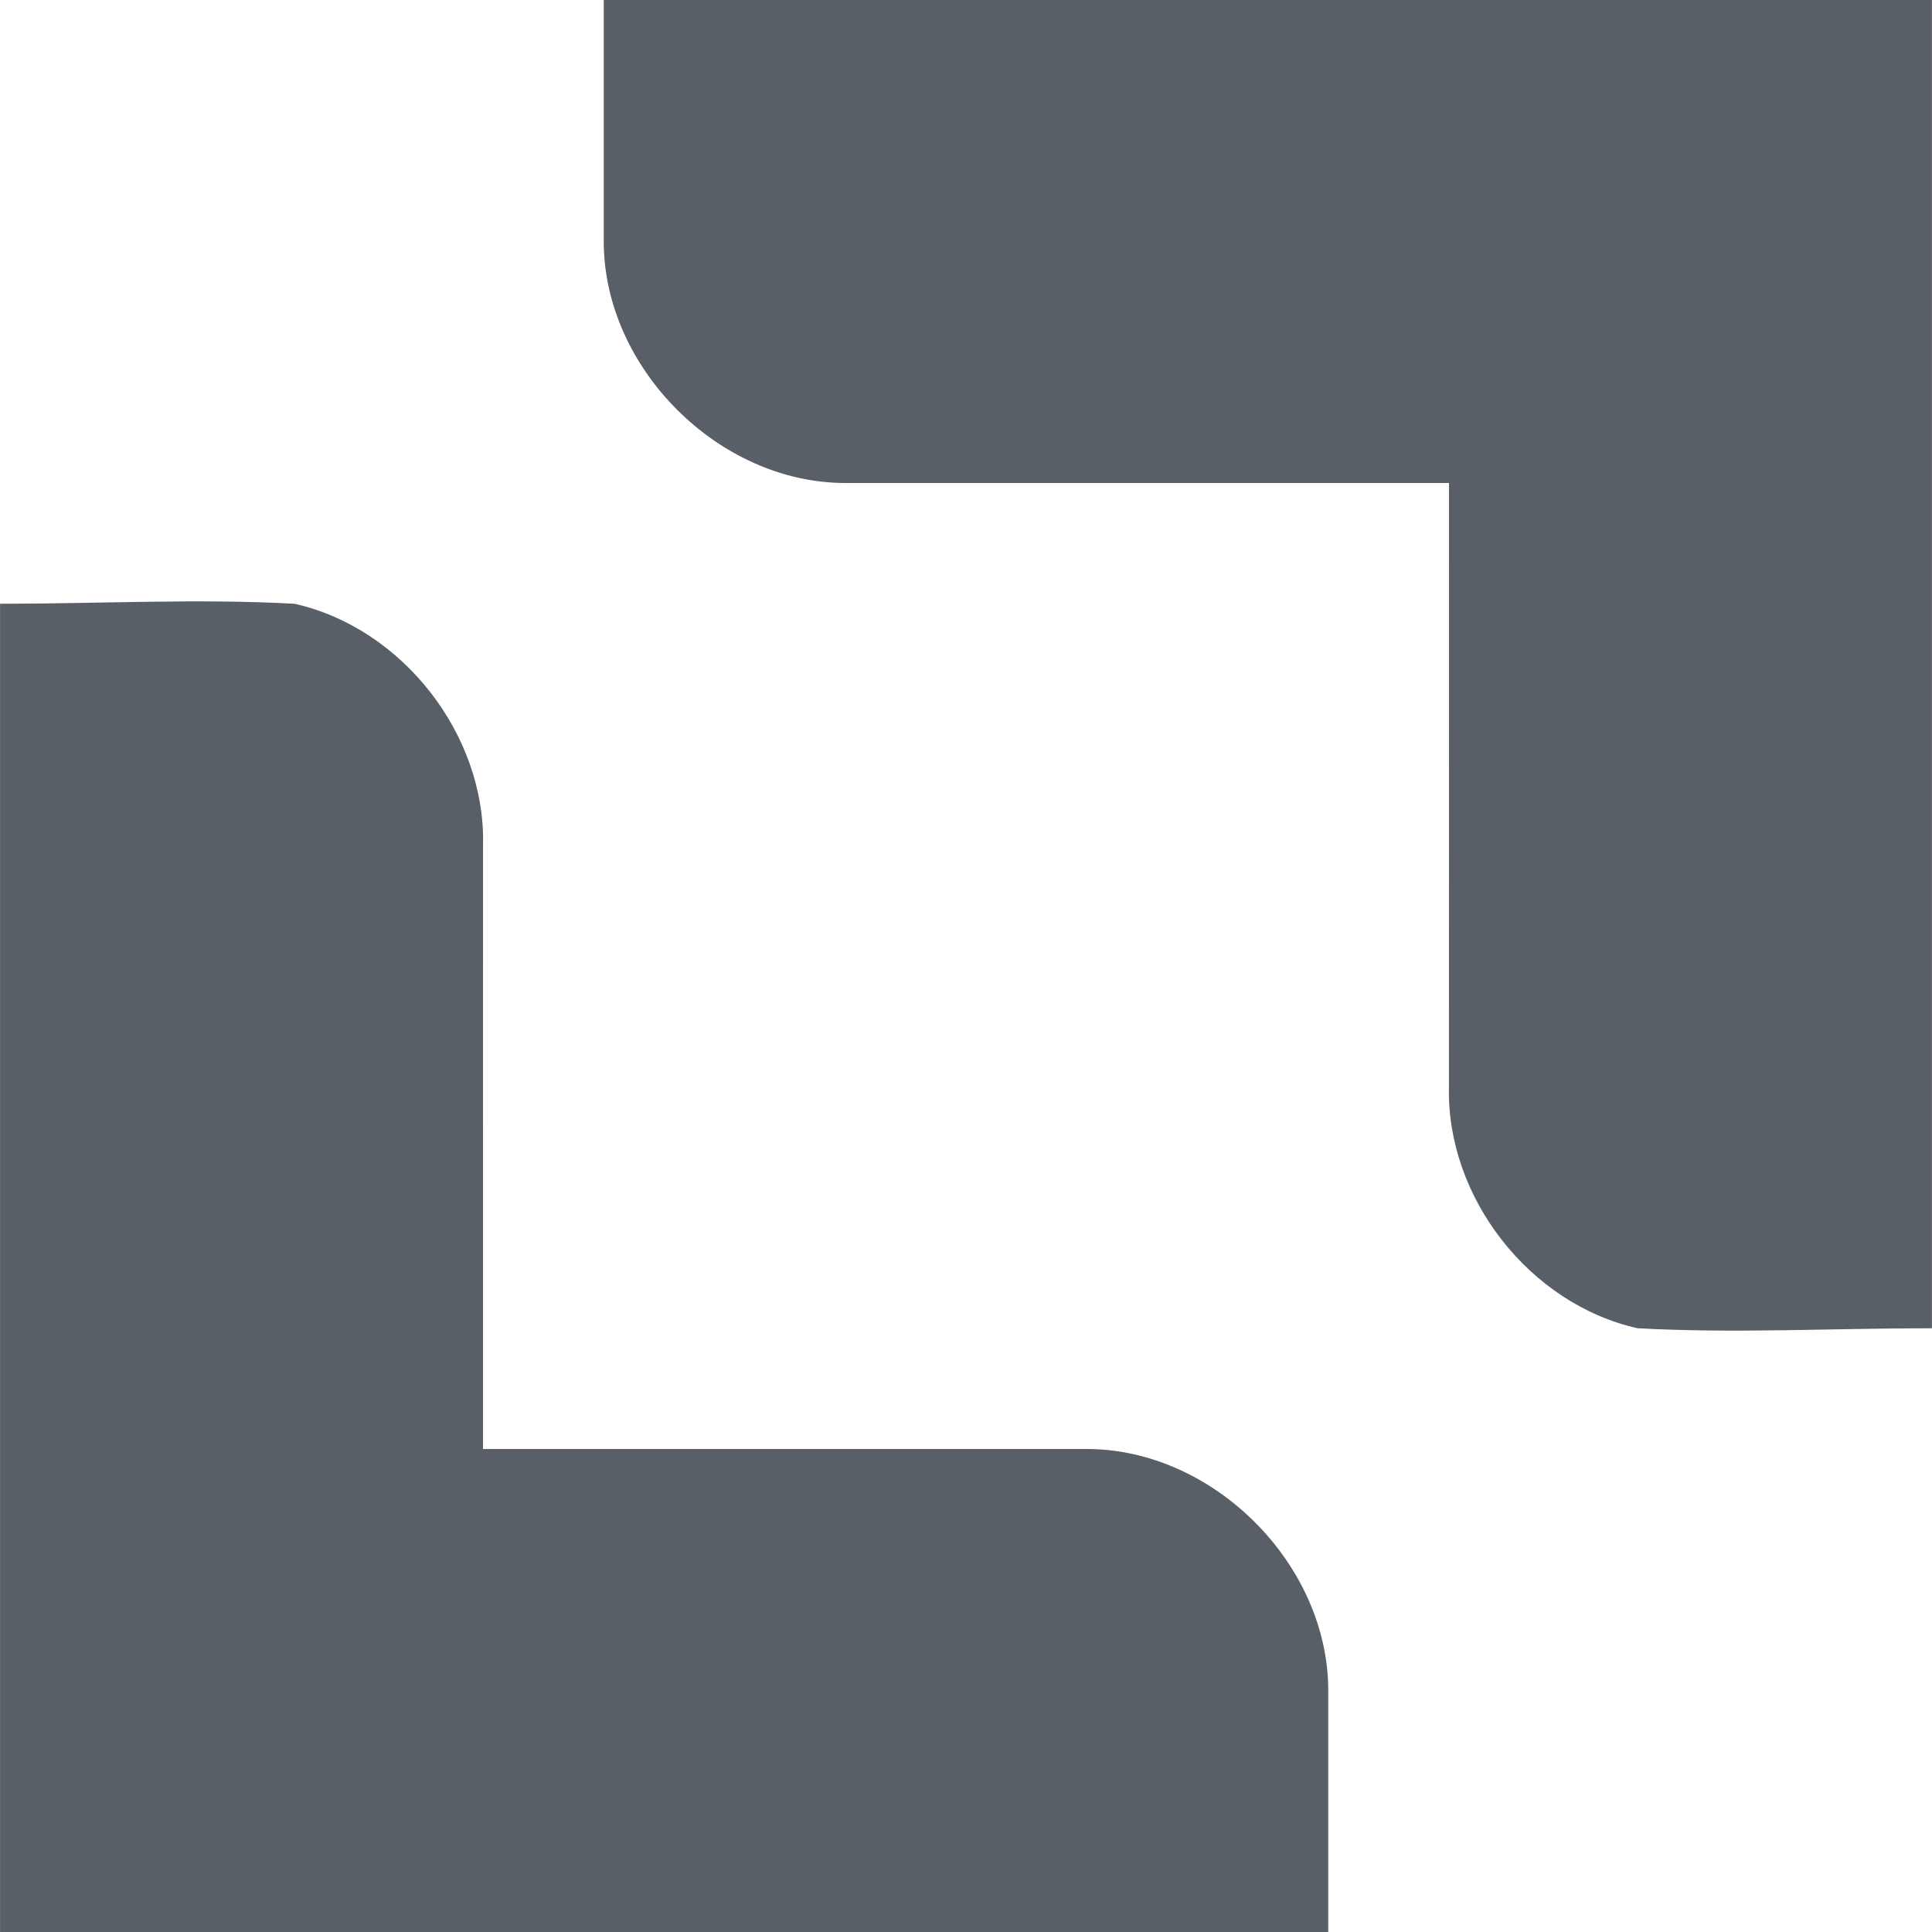 <?xml version='1.0'?><svg height='8' version='1.1' width='8' xmlns='http://www.w3.org/2000/svg'><g transform='translate(-61,-96)'><rect height='8' style='fill:none;stroke-width:2' transform='scale(1,-1)' width='8' x='61' y='-104'/><path d='m 66.5,104 c 0,0 0,-0.672 0,-1 -5e-5,-0.524 -0.476,-1 -1,-1 l -2.5,0 c 0,0 1.86e-4,-1.5 1.86e-4,-2.5 0.011,-0.458 -0.334,-0.9 -0.781,-1 -0.405,-0.022 -0.794,0 -1.219,0 l 0,5.5 z' style='fill:#595f67'/><path d='m 63.5,96 c 0,0 0,0.672 0,1 5e-5,0.524 0.476,1 1,1 l 2.5,0 c 0,0 -1.86e-4,1.5 -1.86e-4,2.5 -0.011,0.458 0.334,0.9 0.781,1 0.405,0.022 0.794,0 1.219,0 l 0,-5.5 z' style='fill:#595f67'/></g></svg>